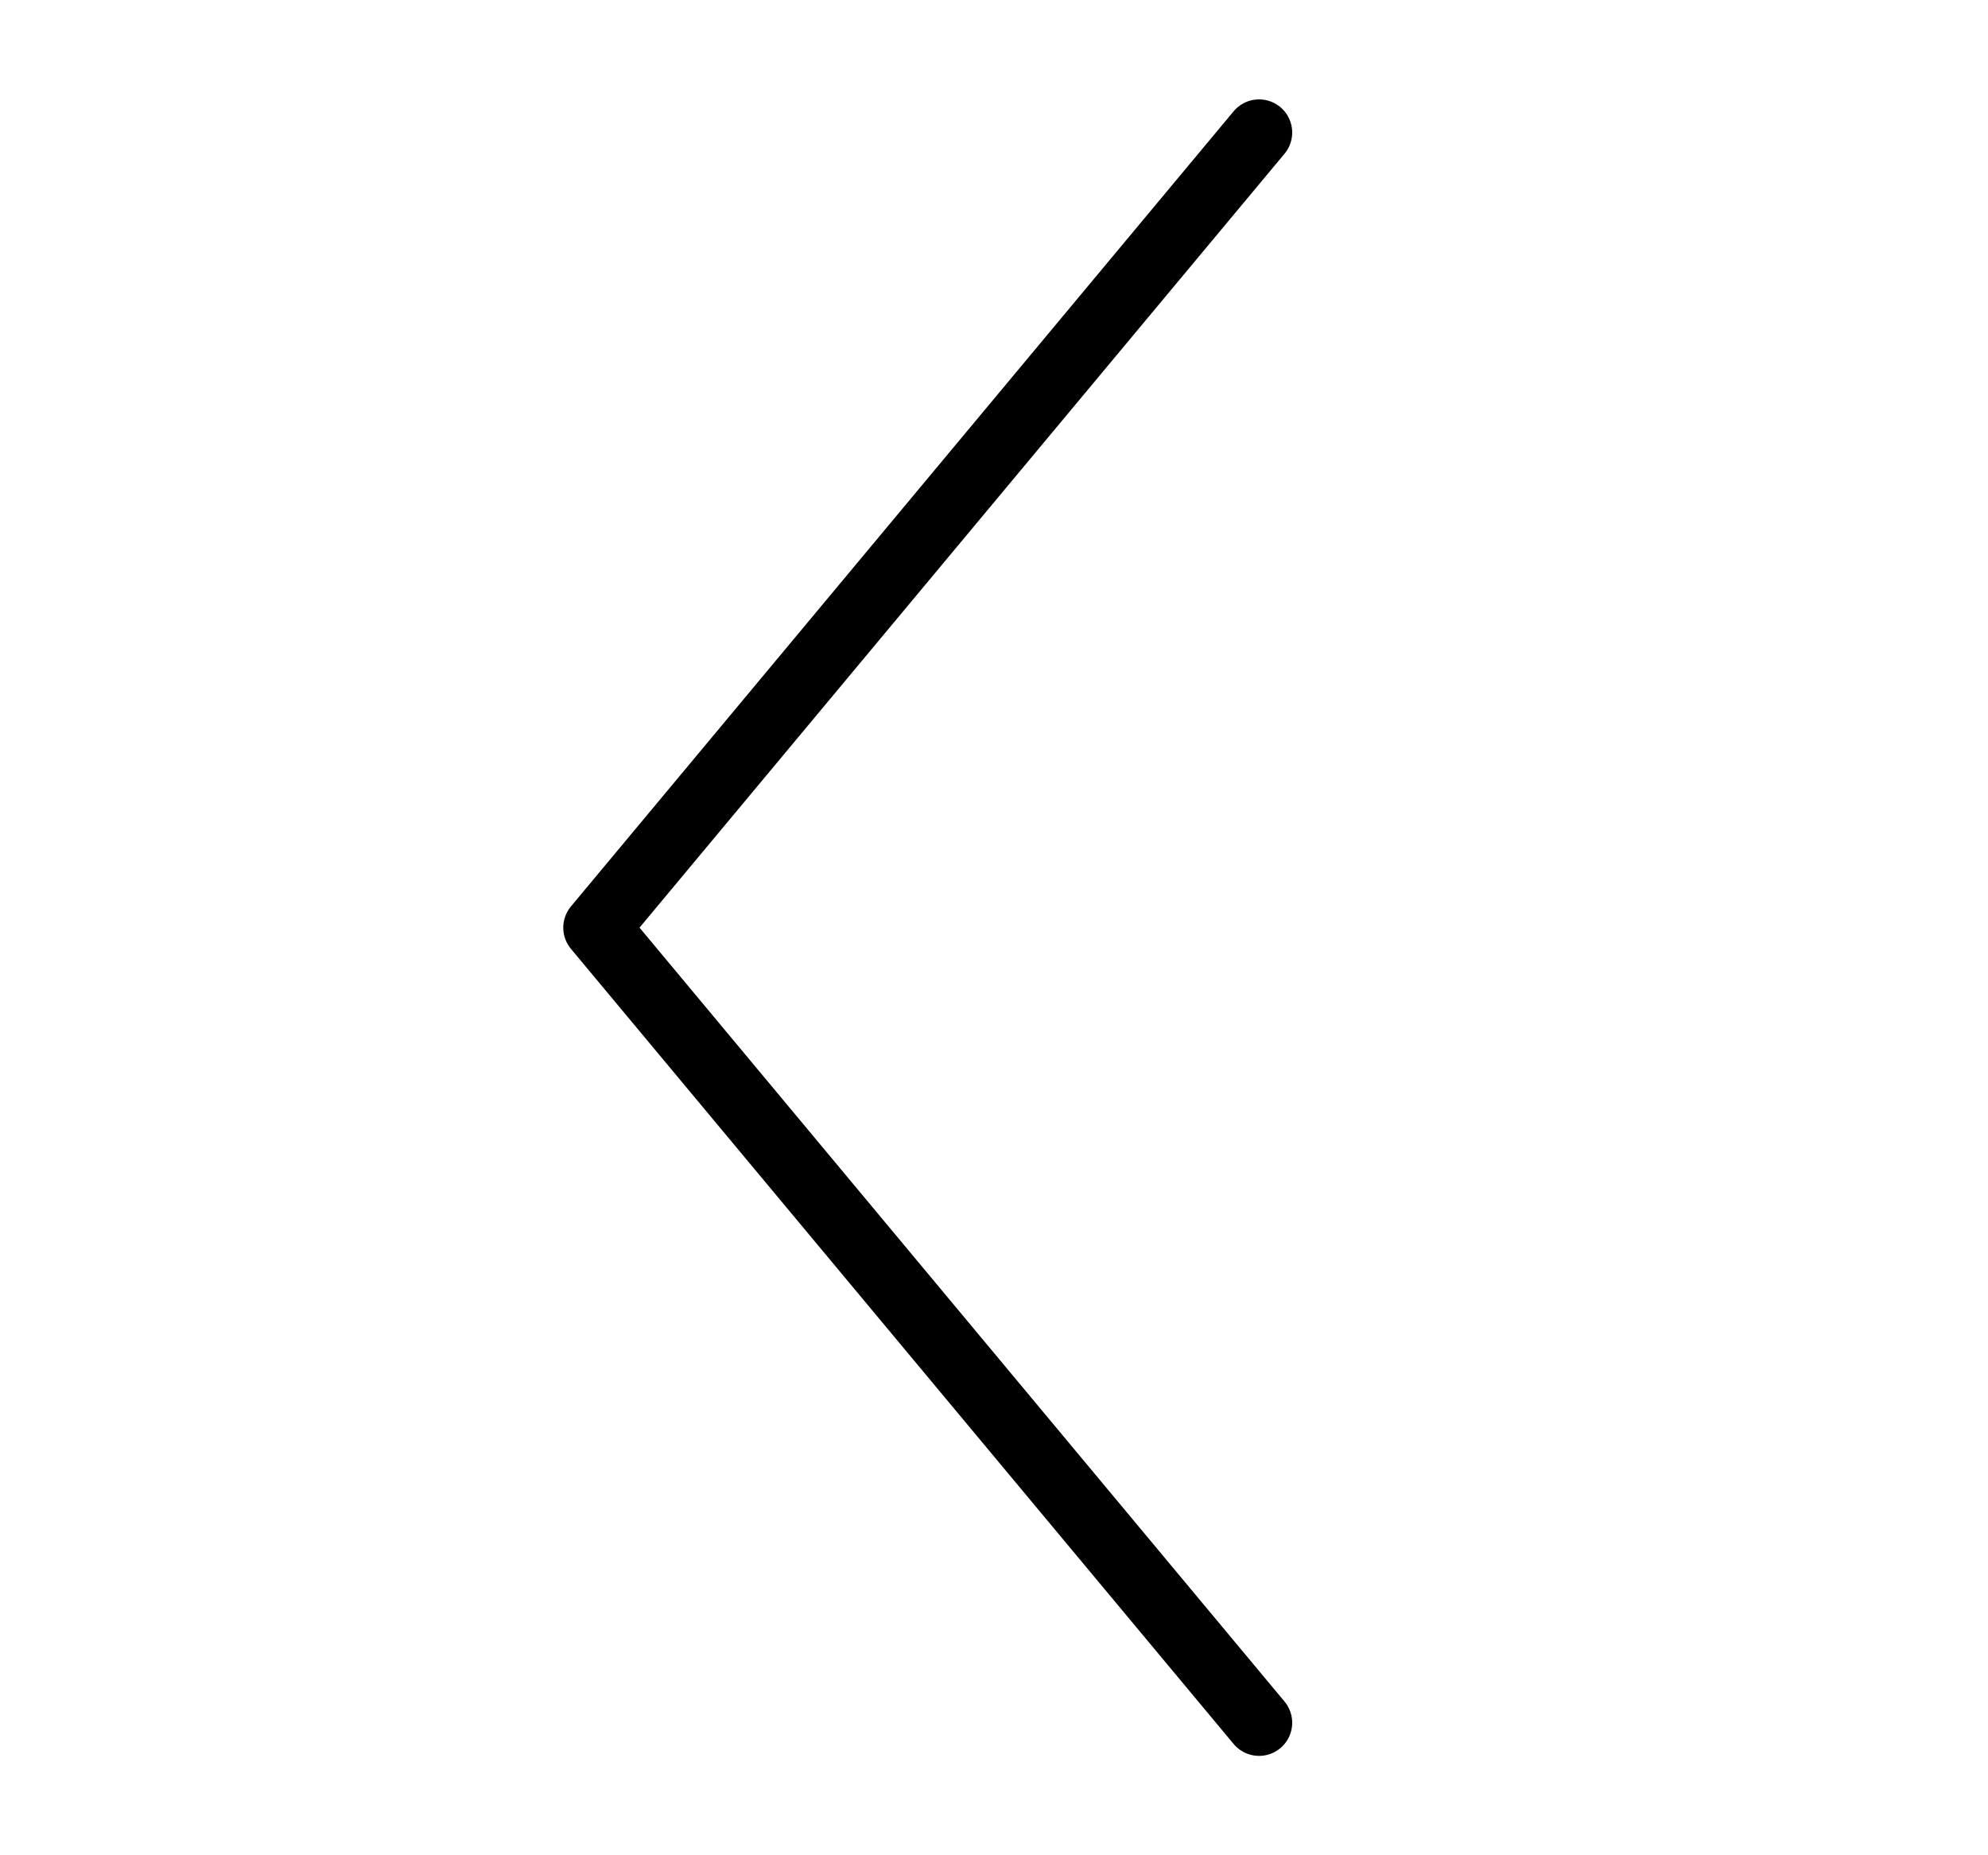 <svg viewBox="0 0 15 14" fill="none" xmlns="http://www.w3.org/2000/svg">
<path d="M9.5 13L4.5 7L9.5 1" stroke="currentColor" stroke-width="0.5" stroke-linecap="round" stroke-linejoin="round"/>
</svg>
